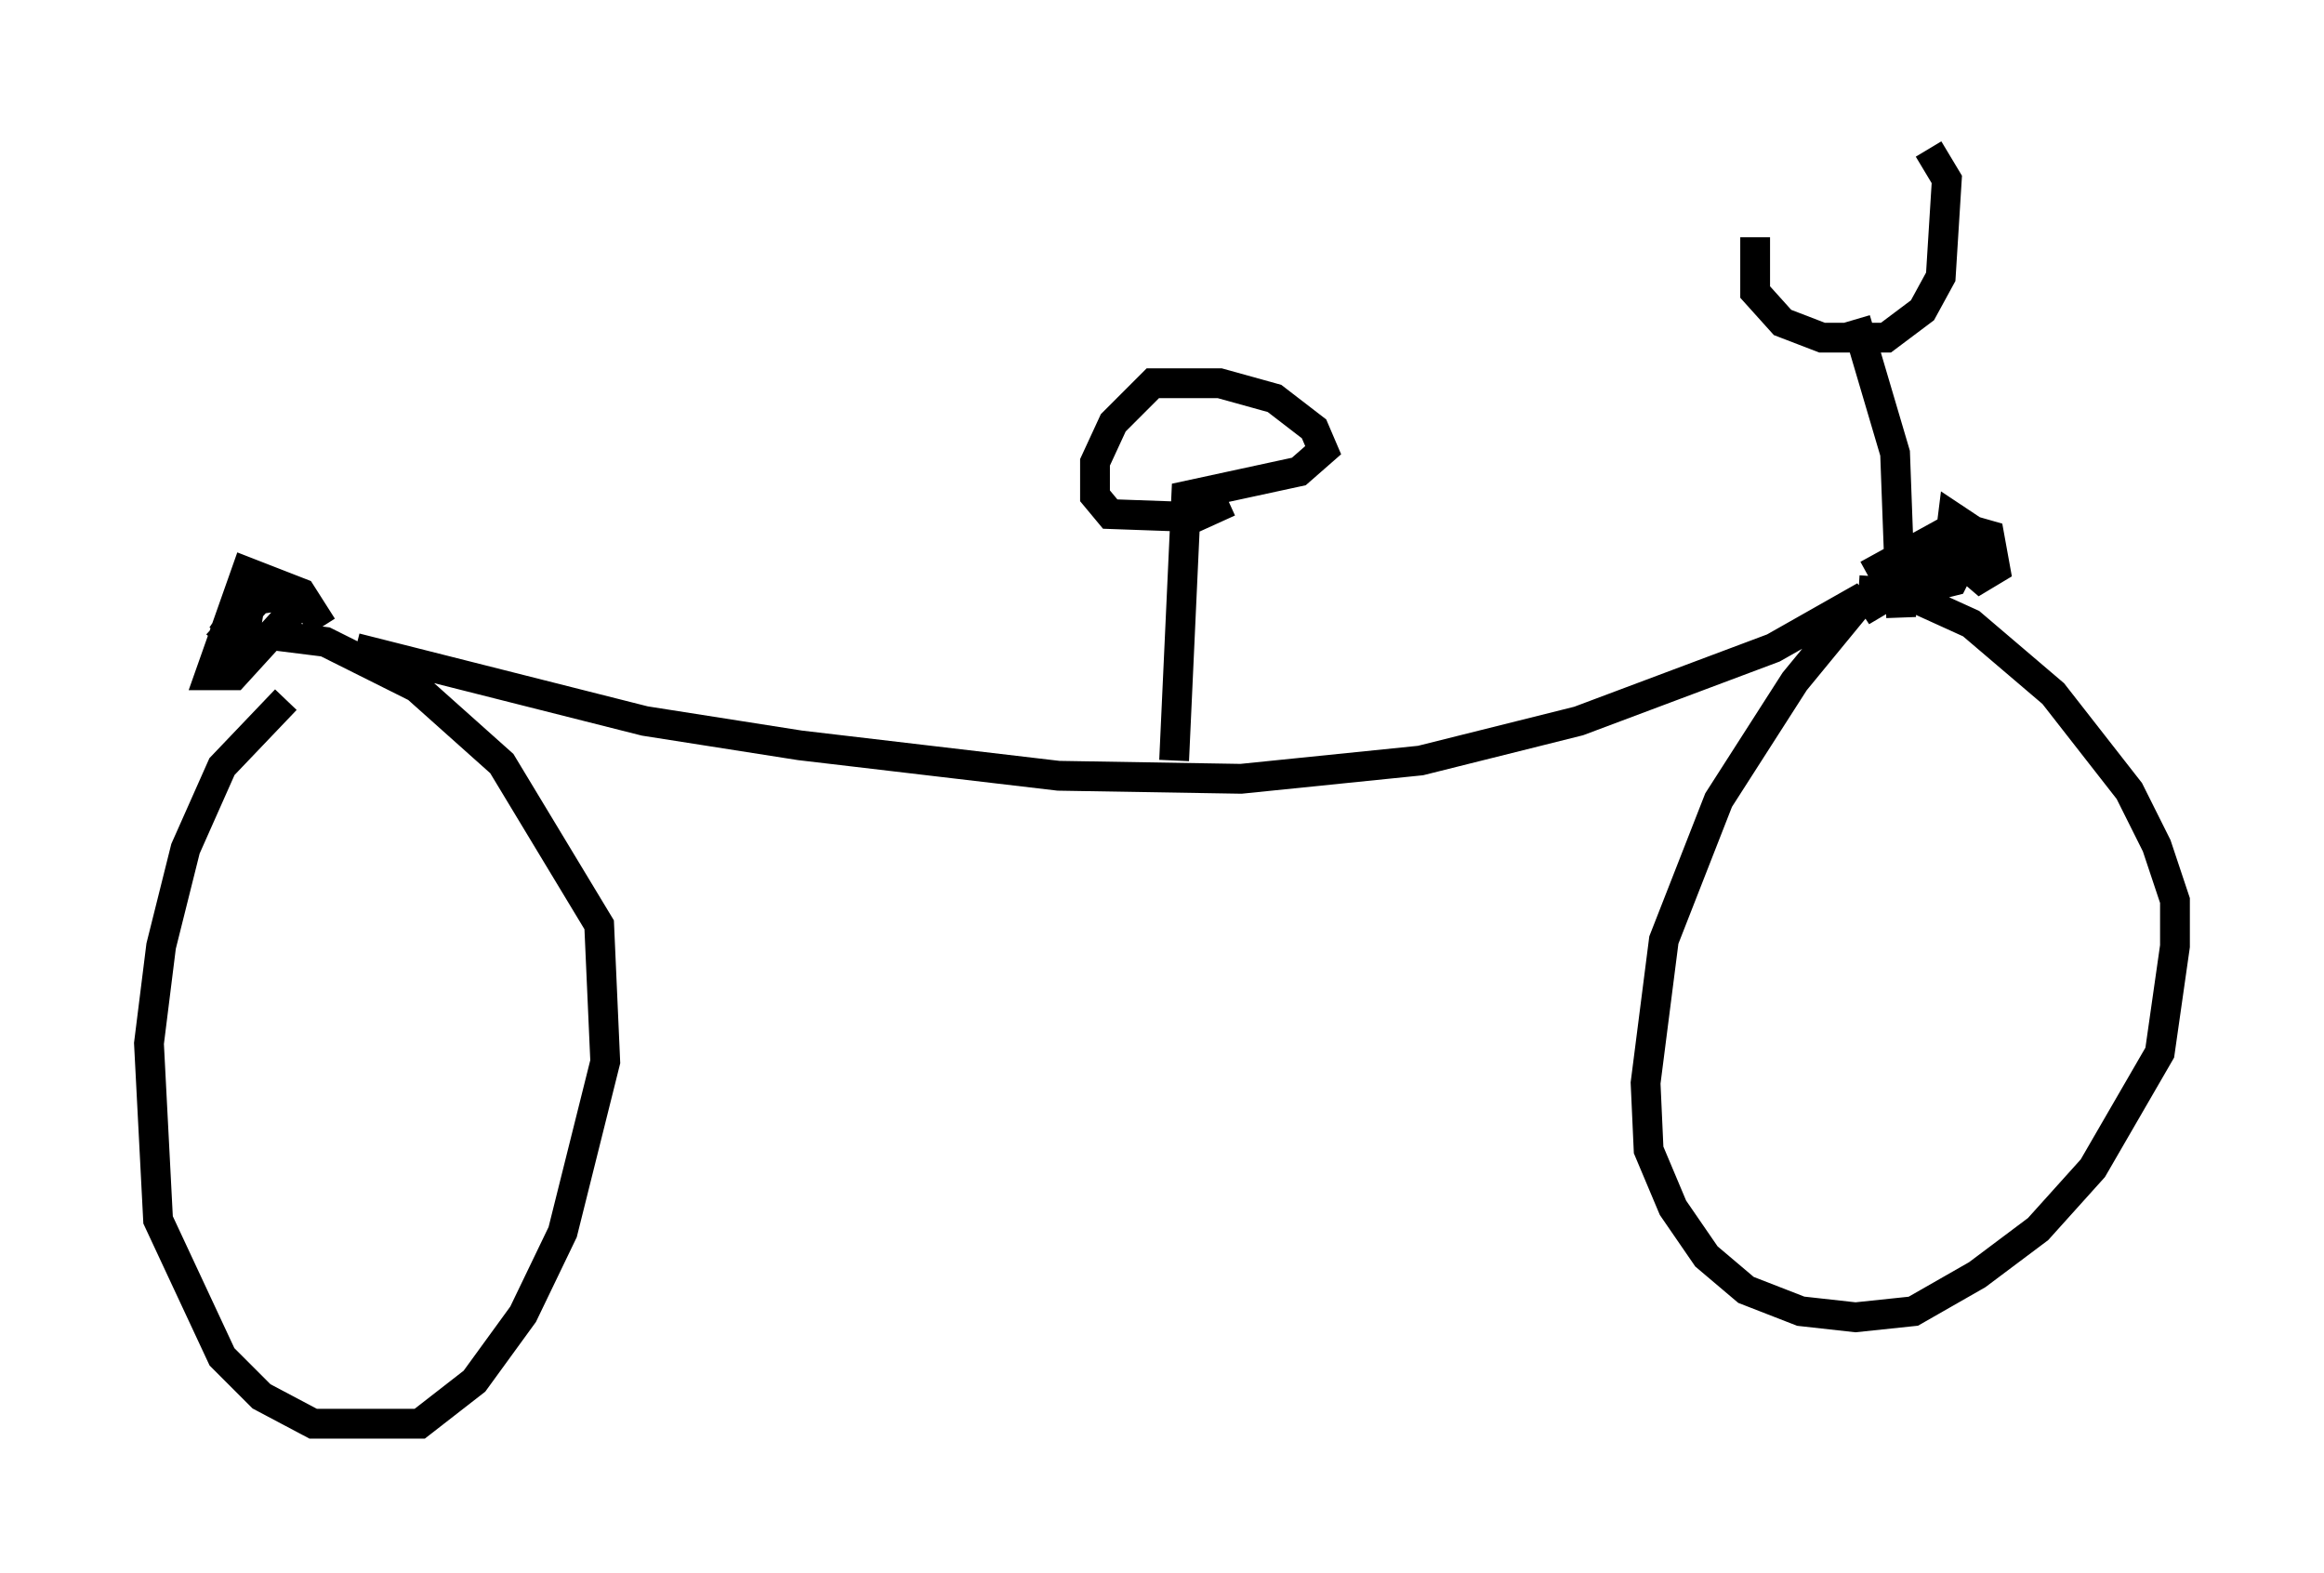 <?xml version="1.0" encoding="utf-8" ?>
<svg baseProfile="full" height="52.773" version="1.1" width="77.988" xmlns="http://www.w3.org/2000/svg" xmlns:ev="http://www.w3.org/2001/xml-events" xmlns:xlink="http://www.w3.org/1999/xlink"><defs /><rect fill="white" height="52.773" width="77.988" x="0" y="0" /><path d="M11.431, 23.681 m-1.838, -0.204 l-2.144, 2.246 -1.225, 2.756 l-0.817, 3.267 -0.408, 3.267 l0.306, 5.921 2.144, 4.594 l1.327, 1.327 1.735, 0.919 l3.573, 0.0 1.838, -1.429 l1.633, -2.246 1.327, -2.756 l1.429, -5.717 -0.204, -4.594 l-3.267, -5.41 -2.858, -2.552 l-3.063, -1.531 -1.633, -0.204 m2.654, 0.408 l9.698, 2.45 5.206, 0.817 l8.677, 1.021 6.125, 0.102 l6.023, -0.613 5.308, -1.327 l6.533, -2.45 3.063, -1.735 l-2.348, 2.858 -2.552, 3.981 l-1.838, 4.696 -0.613, 4.798 l0.102, 2.246 0.817, 1.94 l1.123, 1.633 1.327, 1.123 l1.838, 0.715 1.838, 0.204 l1.94, -0.204 2.144, -1.225 l2.042, -1.531 1.838, -2.042 l2.246, -3.879 0.51, -3.573 l0.0, -1.531 -0.613, -1.838 l-0.919, -1.838 -2.552, -3.267 l-2.756, -2.348 -2.246, -1.021 l-1.531, -0.102 m1.429, 0.919 l-0.204, -5.513 -1.327, -4.492 m-3.369, -2.756 l0.0, 1.838 0.919, 1.021 l1.327, 0.51 2.144, 0.0 l1.225, -0.919 0.613, -1.123 l0.204, -3.267 -0.613, -1.021 m-25.317, 20.519 l0.408, -8.881 3.777, -0.817 l0.817, -0.715 -0.306, -0.715 l-1.327, -1.021 -1.838, -0.51 l-2.246, 0.0 -1.327, 1.327 l-0.613, 1.327 0.0, 1.123 l0.51, 0.613 2.858, 0.102 l1.123, -0.51 m-30.421, 4.185 l-0.715, -1.123 -1.838, -0.715 l-1.225, 3.471 0.817, 0.0 l2.144, -2.348 -0.613, -0.306 l-0.715, 0.102 -1.021, 1.123 l0.51, 0.408 0.102, -0.613 l-0.613, 0.0 -0.204, 0.306 m55.228, -2.042 l2.042, -1.123 0.102, 0.613 l-2.348, 1.735 2.756, -1.633 l0.51, -0.51 -0.715, -0.102 l-0.51, 0.306 -0.204, 1.225 l1.225, -0.306 0.613, -1.225 l0.0, -0.51 -0.613, -0.408 l-0.102, 0.817 0.306, 0.613 l0.715, 0.613 0.51, -0.306 l-0.204, -1.123 -0.715, -0.204 l-0.51, 0.102 -0.204, 1.429 l0.0, -1.123 -0.204, 1.021 " fill="none" stroke="black" stroke-width="1" /></svg>